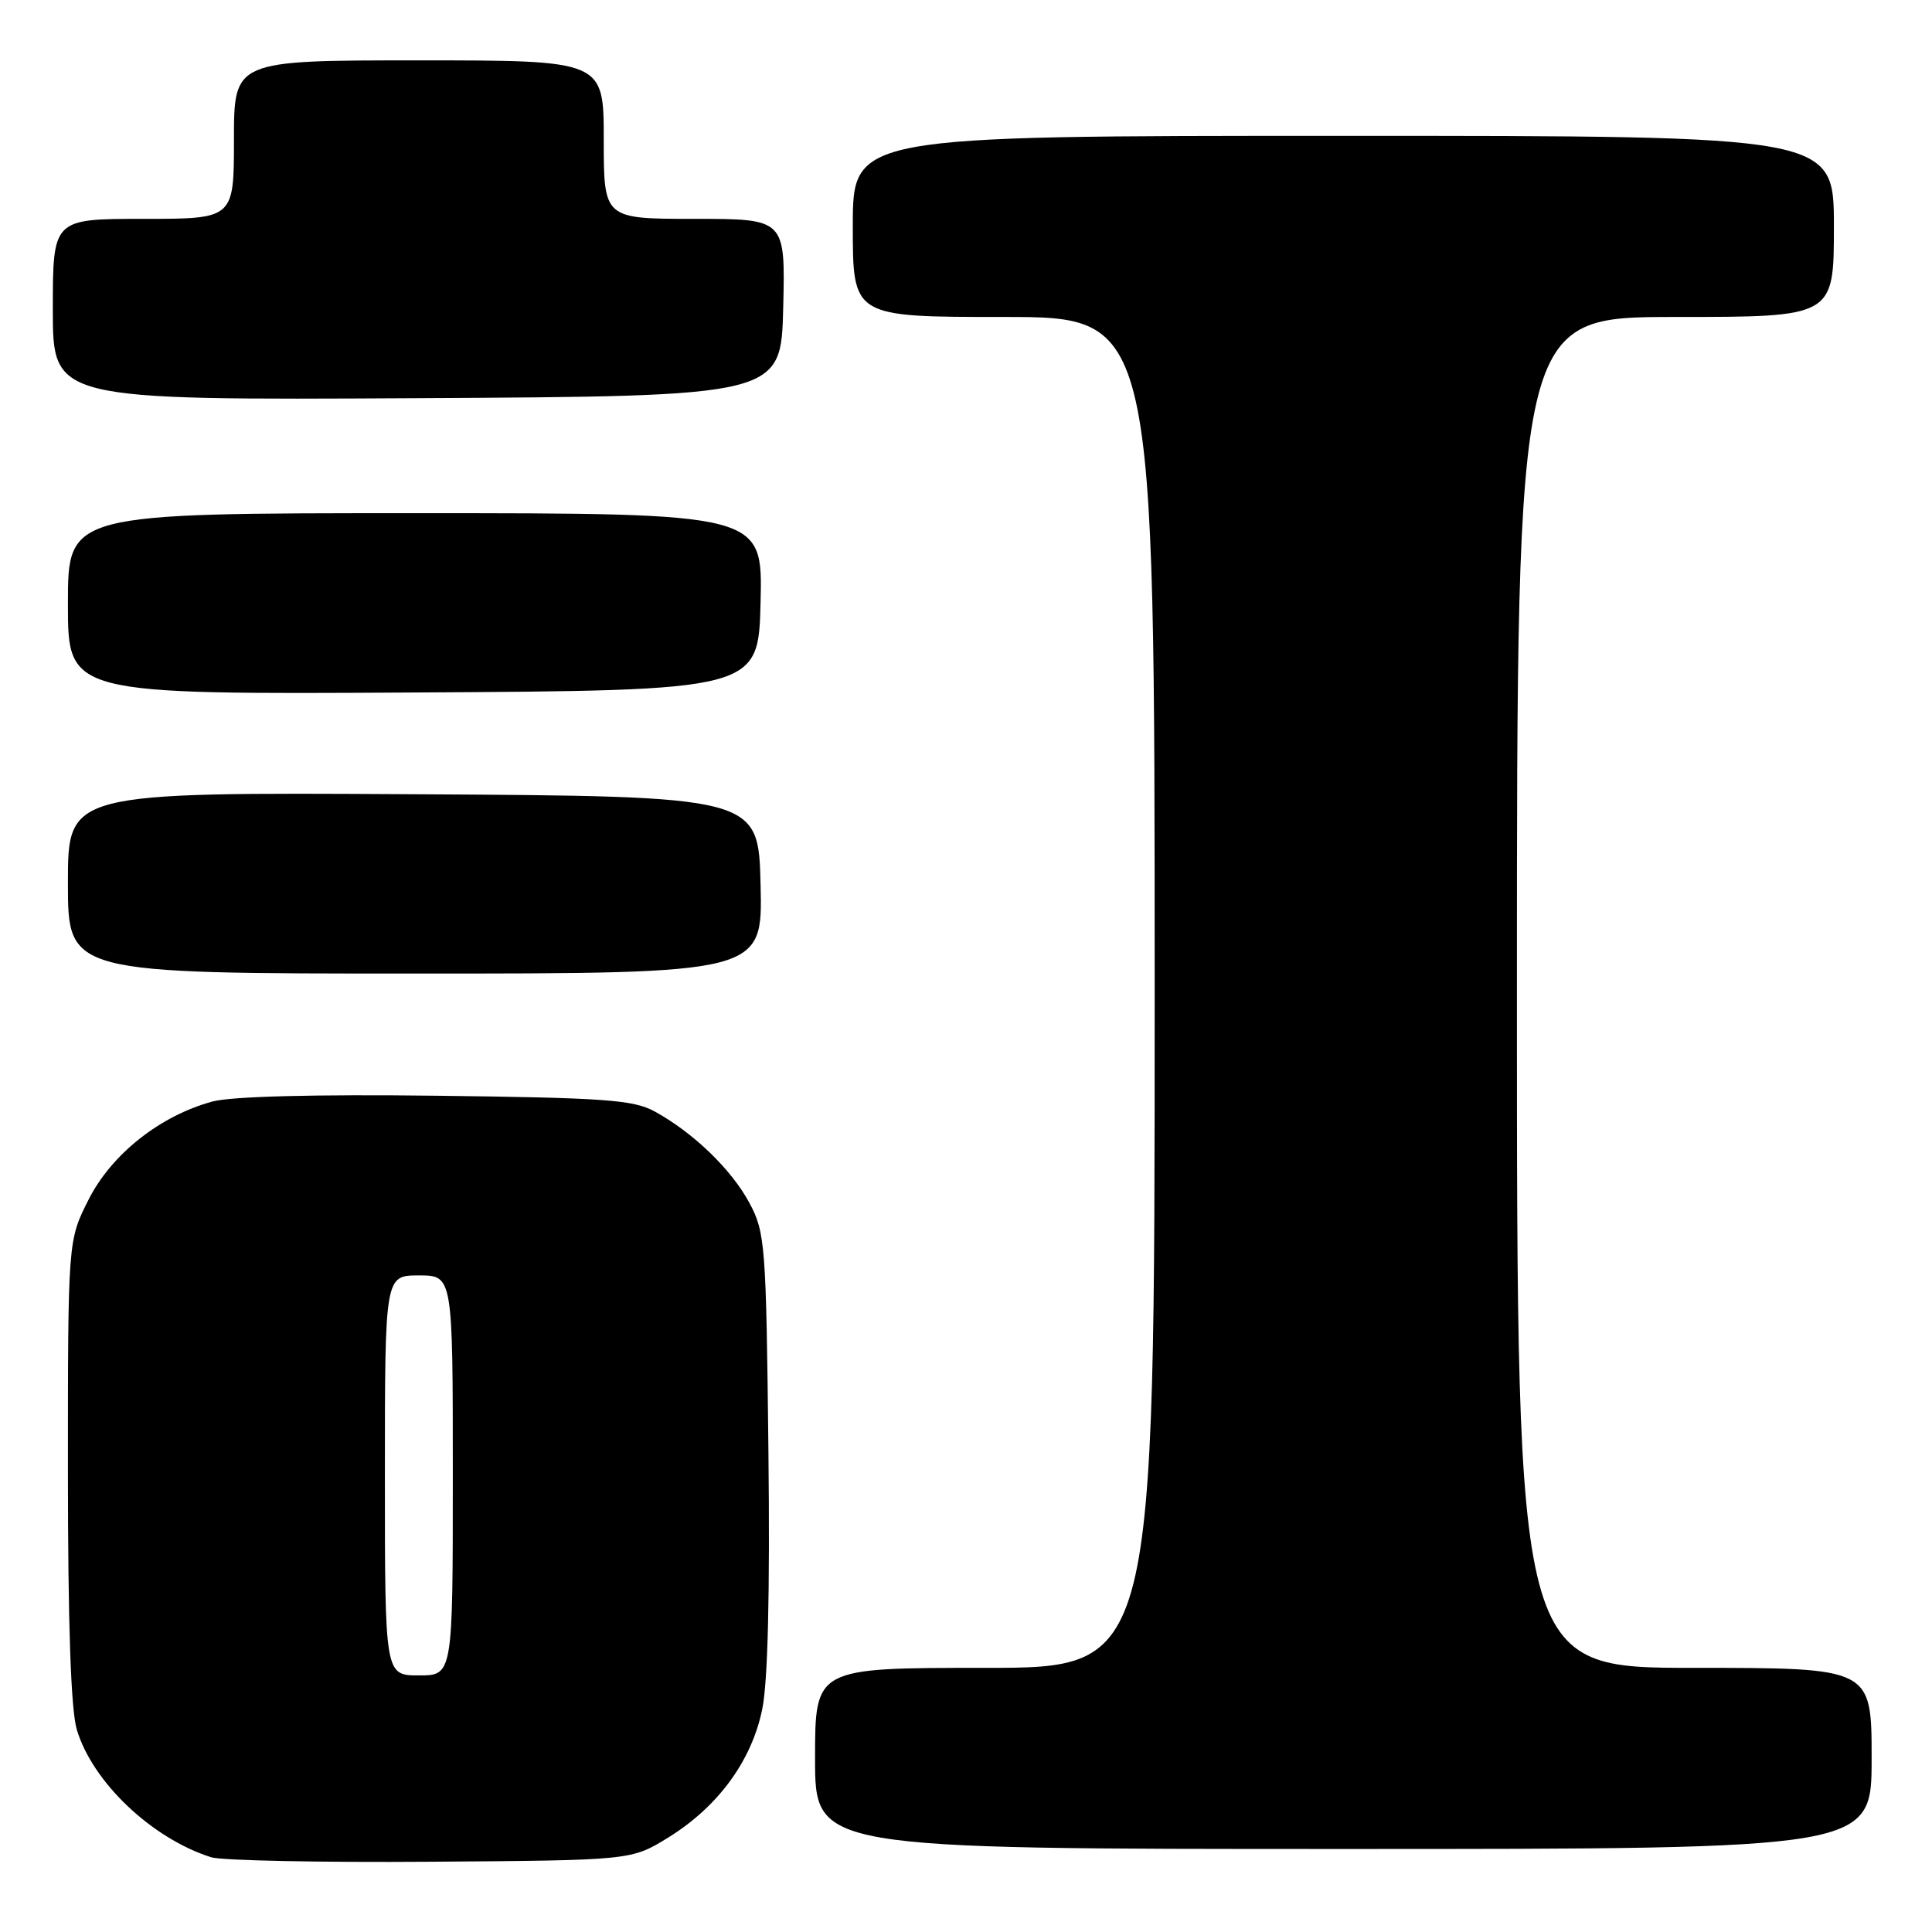<?xml version="1.0" encoding="UTF-8" standalone="no"?>
<!DOCTYPE svg PUBLIC "-//W3C//DTD SVG 1.1//EN" "http://www.w3.org/Graphics/SVG/1.1/DTD/svg11.dtd" >
<svg xmlns="http://www.w3.org/2000/svg" xmlns:xlink="http://www.w3.org/1999/xlink" version="1.1" viewBox="0 0 256 256">
 <g >
 <path fill="currentColor"
d=" M 88.55 243.48 C 95.13 239.41 99.58 233.35 100.99 226.53 C 101.75 222.90 102.03 211.19 101.82 192.26 C 101.52 164.90 101.39 163.30 99.31 159.41 C 96.93 154.96 91.86 150.07 86.74 147.27 C 83.93 145.73 80.11 145.46 57.83 145.19 C 41.67 144.99 30.69 145.28 28.18 145.95 C 21.24 147.82 14.80 152.91 11.75 158.93 C 9.00 164.36 9.00 164.36 9.00 194.81 C 9.00 215.26 9.39 226.56 10.18 229.19 C 12.26 236.15 20.12 243.61 27.99 246.10 C 29.37 246.53 42.46 246.80 57.08 246.69 C 83.66 246.50 83.66 246.50 88.55 243.48 Z  M 248.00 233.00 C 248.00 221.00 248.00 221.00 224.50 221.00 C 201.00 221.00 201.00 221.00 201.00 131.50 C 201.00 42.00 201.00 42.00 222.00 42.00 C 243.00 42.00 243.00 42.00 243.00 30.00 C 243.00 18.00 243.00 18.00 178.00 18.00 C 113.00 18.00 113.00 18.00 113.00 30.00 C 113.00 42.00 113.00 42.00 133.00 42.00 C 153.00 42.00 153.00 42.00 153.00 131.50 C 153.00 221.00 153.00 221.00 130.50 221.00 C 108.00 221.00 108.00 221.00 108.00 233.00 C 108.00 245.00 108.00 245.00 178.00 245.00 C 248.00 245.00 248.00 245.00 248.00 233.00 Z  M 100.78 117.25 C 100.50 105.50 100.50 105.50 54.75 105.24 C 9.00 104.98 9.00 104.98 9.00 116.99 C 9.00 129.00 9.00 129.00 55.03 129.00 C 101.06 129.00 101.06 129.00 100.78 117.25 Z  M 100.78 79.75 C 101.06 68.00 101.06 68.00 55.03 68.00 C 9.00 68.00 9.00 68.00 9.00 80.01 C 9.00 92.02 9.00 92.02 54.75 91.76 C 100.50 91.50 100.50 91.50 100.78 79.75 Z  M 103.78 40.75 C 104.06 29.00 104.06 29.00 92.03 29.00 C 80.00 29.00 80.00 29.00 80.00 18.50 C 80.00 8.00 80.00 8.00 55.50 8.00 C 31.00 8.00 31.00 8.00 31.00 18.50 C 31.00 29.00 31.00 29.00 19.00 29.00 C 7.00 29.00 7.00 29.00 7.00 41.01 C 7.00 53.02 7.00 53.02 55.25 52.76 C 103.50 52.50 103.50 52.50 103.78 40.75 Z  M 51.00 195.50 C 51.00 169.00 51.00 169.00 55.50 169.00 C 60.00 169.00 60.00 169.00 60.00 195.50 C 60.00 222.00 60.00 222.00 55.50 222.00 C 51.00 222.00 51.00 222.00 51.00 195.50 Z "/>
</g>
</svg>